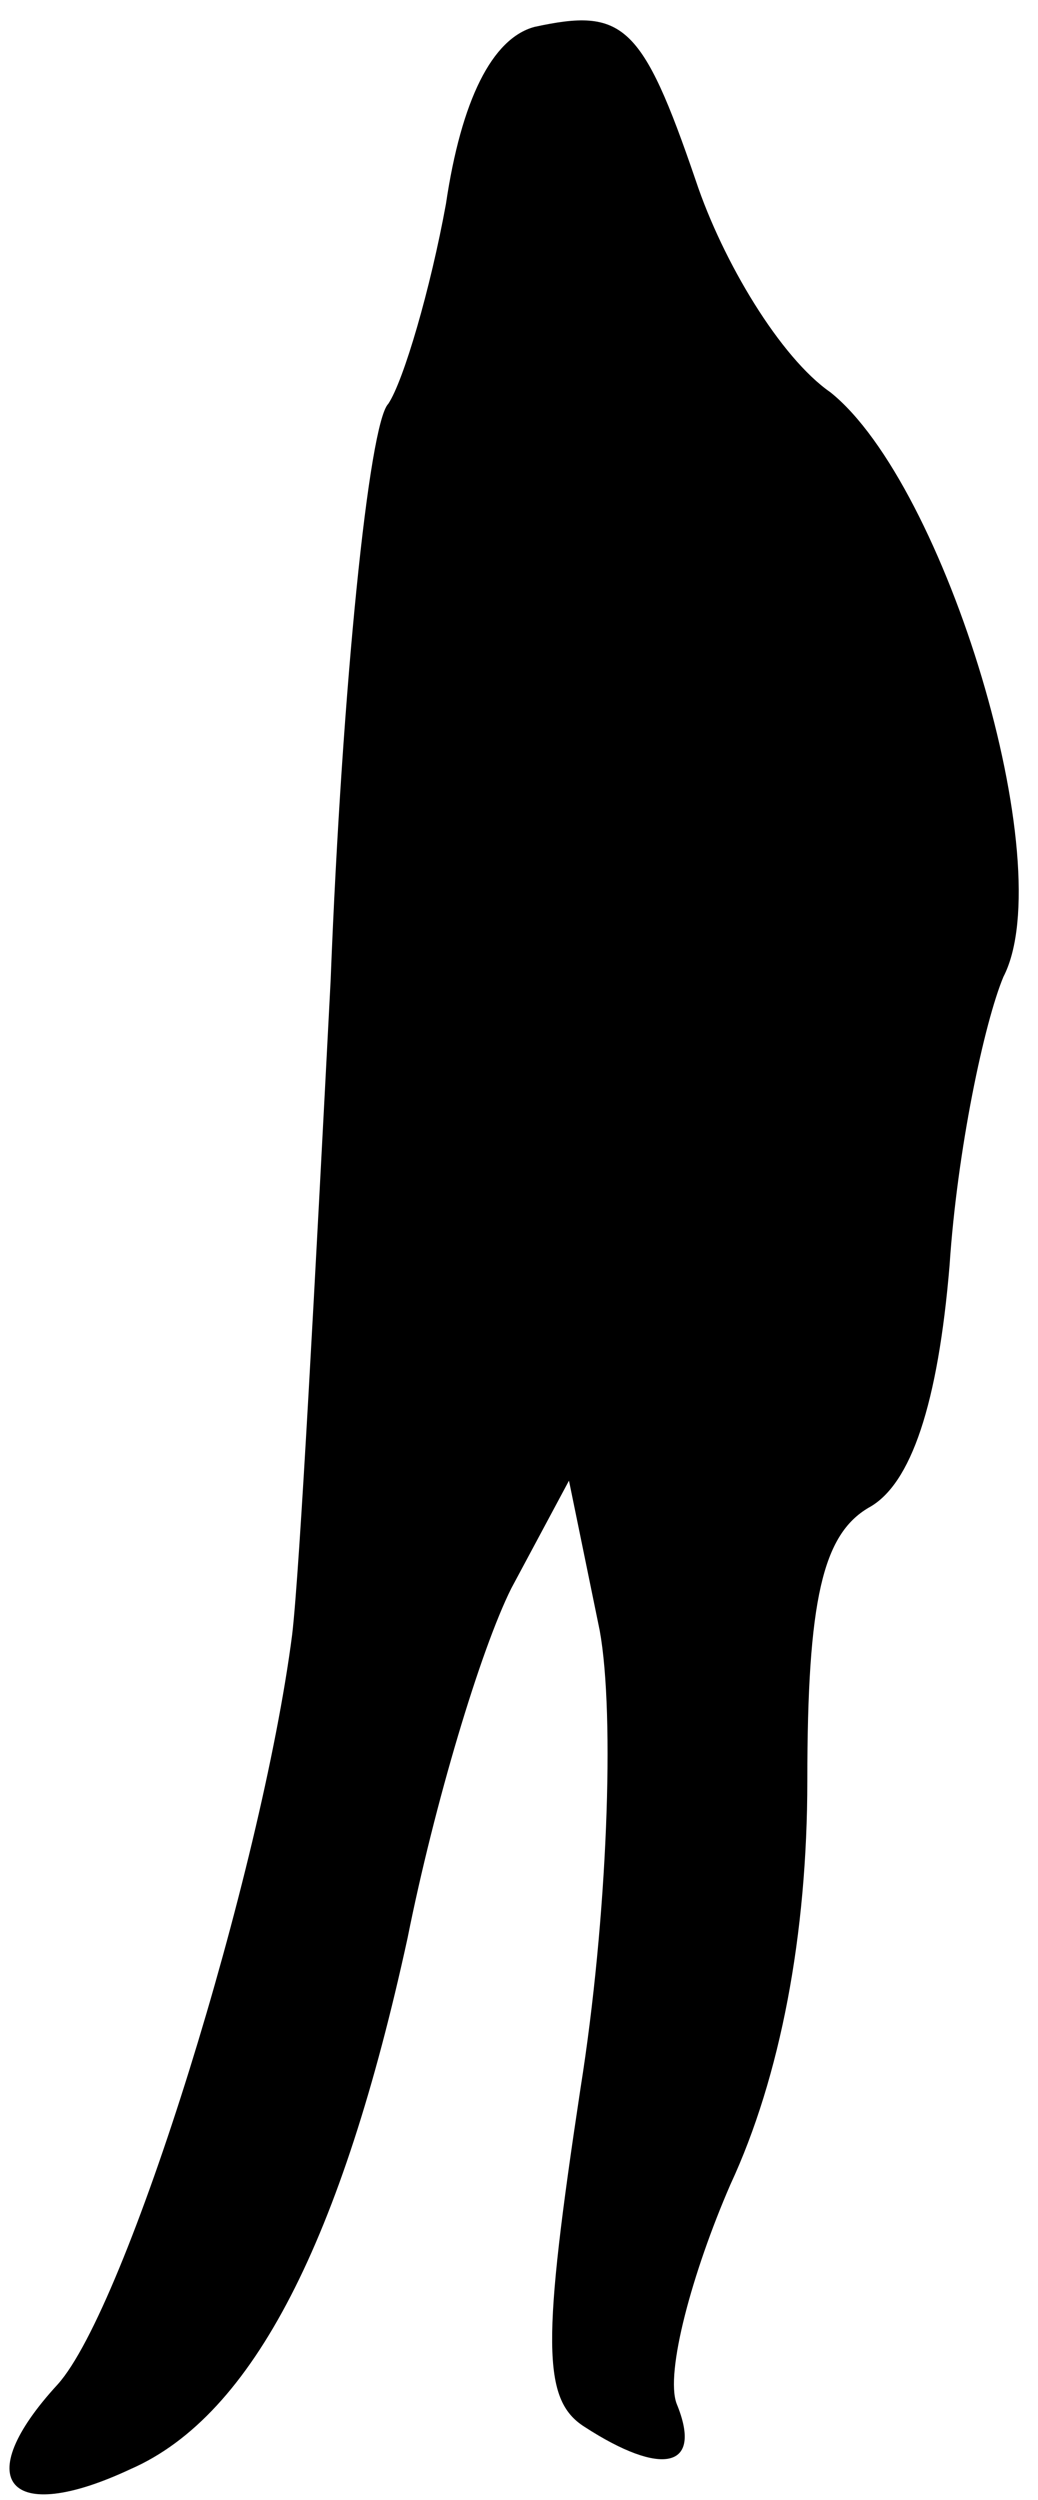 <?xml version="1.0" standalone="no"?>
<!DOCTYPE svg PUBLIC "-//W3C//DTD SVG 20010904//EN"
 "http://www.w3.org/TR/2001/REC-SVG-20010904/DTD/svg10.dtd">
<svg version="1.0" xmlns="http://www.w3.org/2000/svg"
 width="27pt" height="65pt" viewBox="0 0 27 65"
 preserveAspectRatio="xMidYMid meet">
<g transform="translate(0,65) scale(0.1,-0.1)"
fill="#000000" stroke="none">
<path fill="#000000" stroke="none" d="M139 643 c-11 -3 -19 -19 -23 -46 -4
-22 -11 -46 -15 -52 -5 -5 -12 -73 -15 -150 -4 -77 -8 -153 -10 -170 -8 -62
-43 -175 -61 -195 -23 -25 -13 -37 19 -22 32 14 55 60 72 138 7 35 19 75 27
91 l15 28 8 -39 c4 -22 2 -75 -5 -119 -10 -66 -10 -81 1 -88 20 -13 31 -11 24
6 -3 8 4 34 14 57 13 28 20 65 20 105 0 47 4 64 16 71 11 6 18 27 21 63 2 30
9 63 14 75 15 29 -15 128 -45 152 -13 9 -28 34 -35 55 -14 41 -19 45 -42 40z"/>
</g>
</svg>
